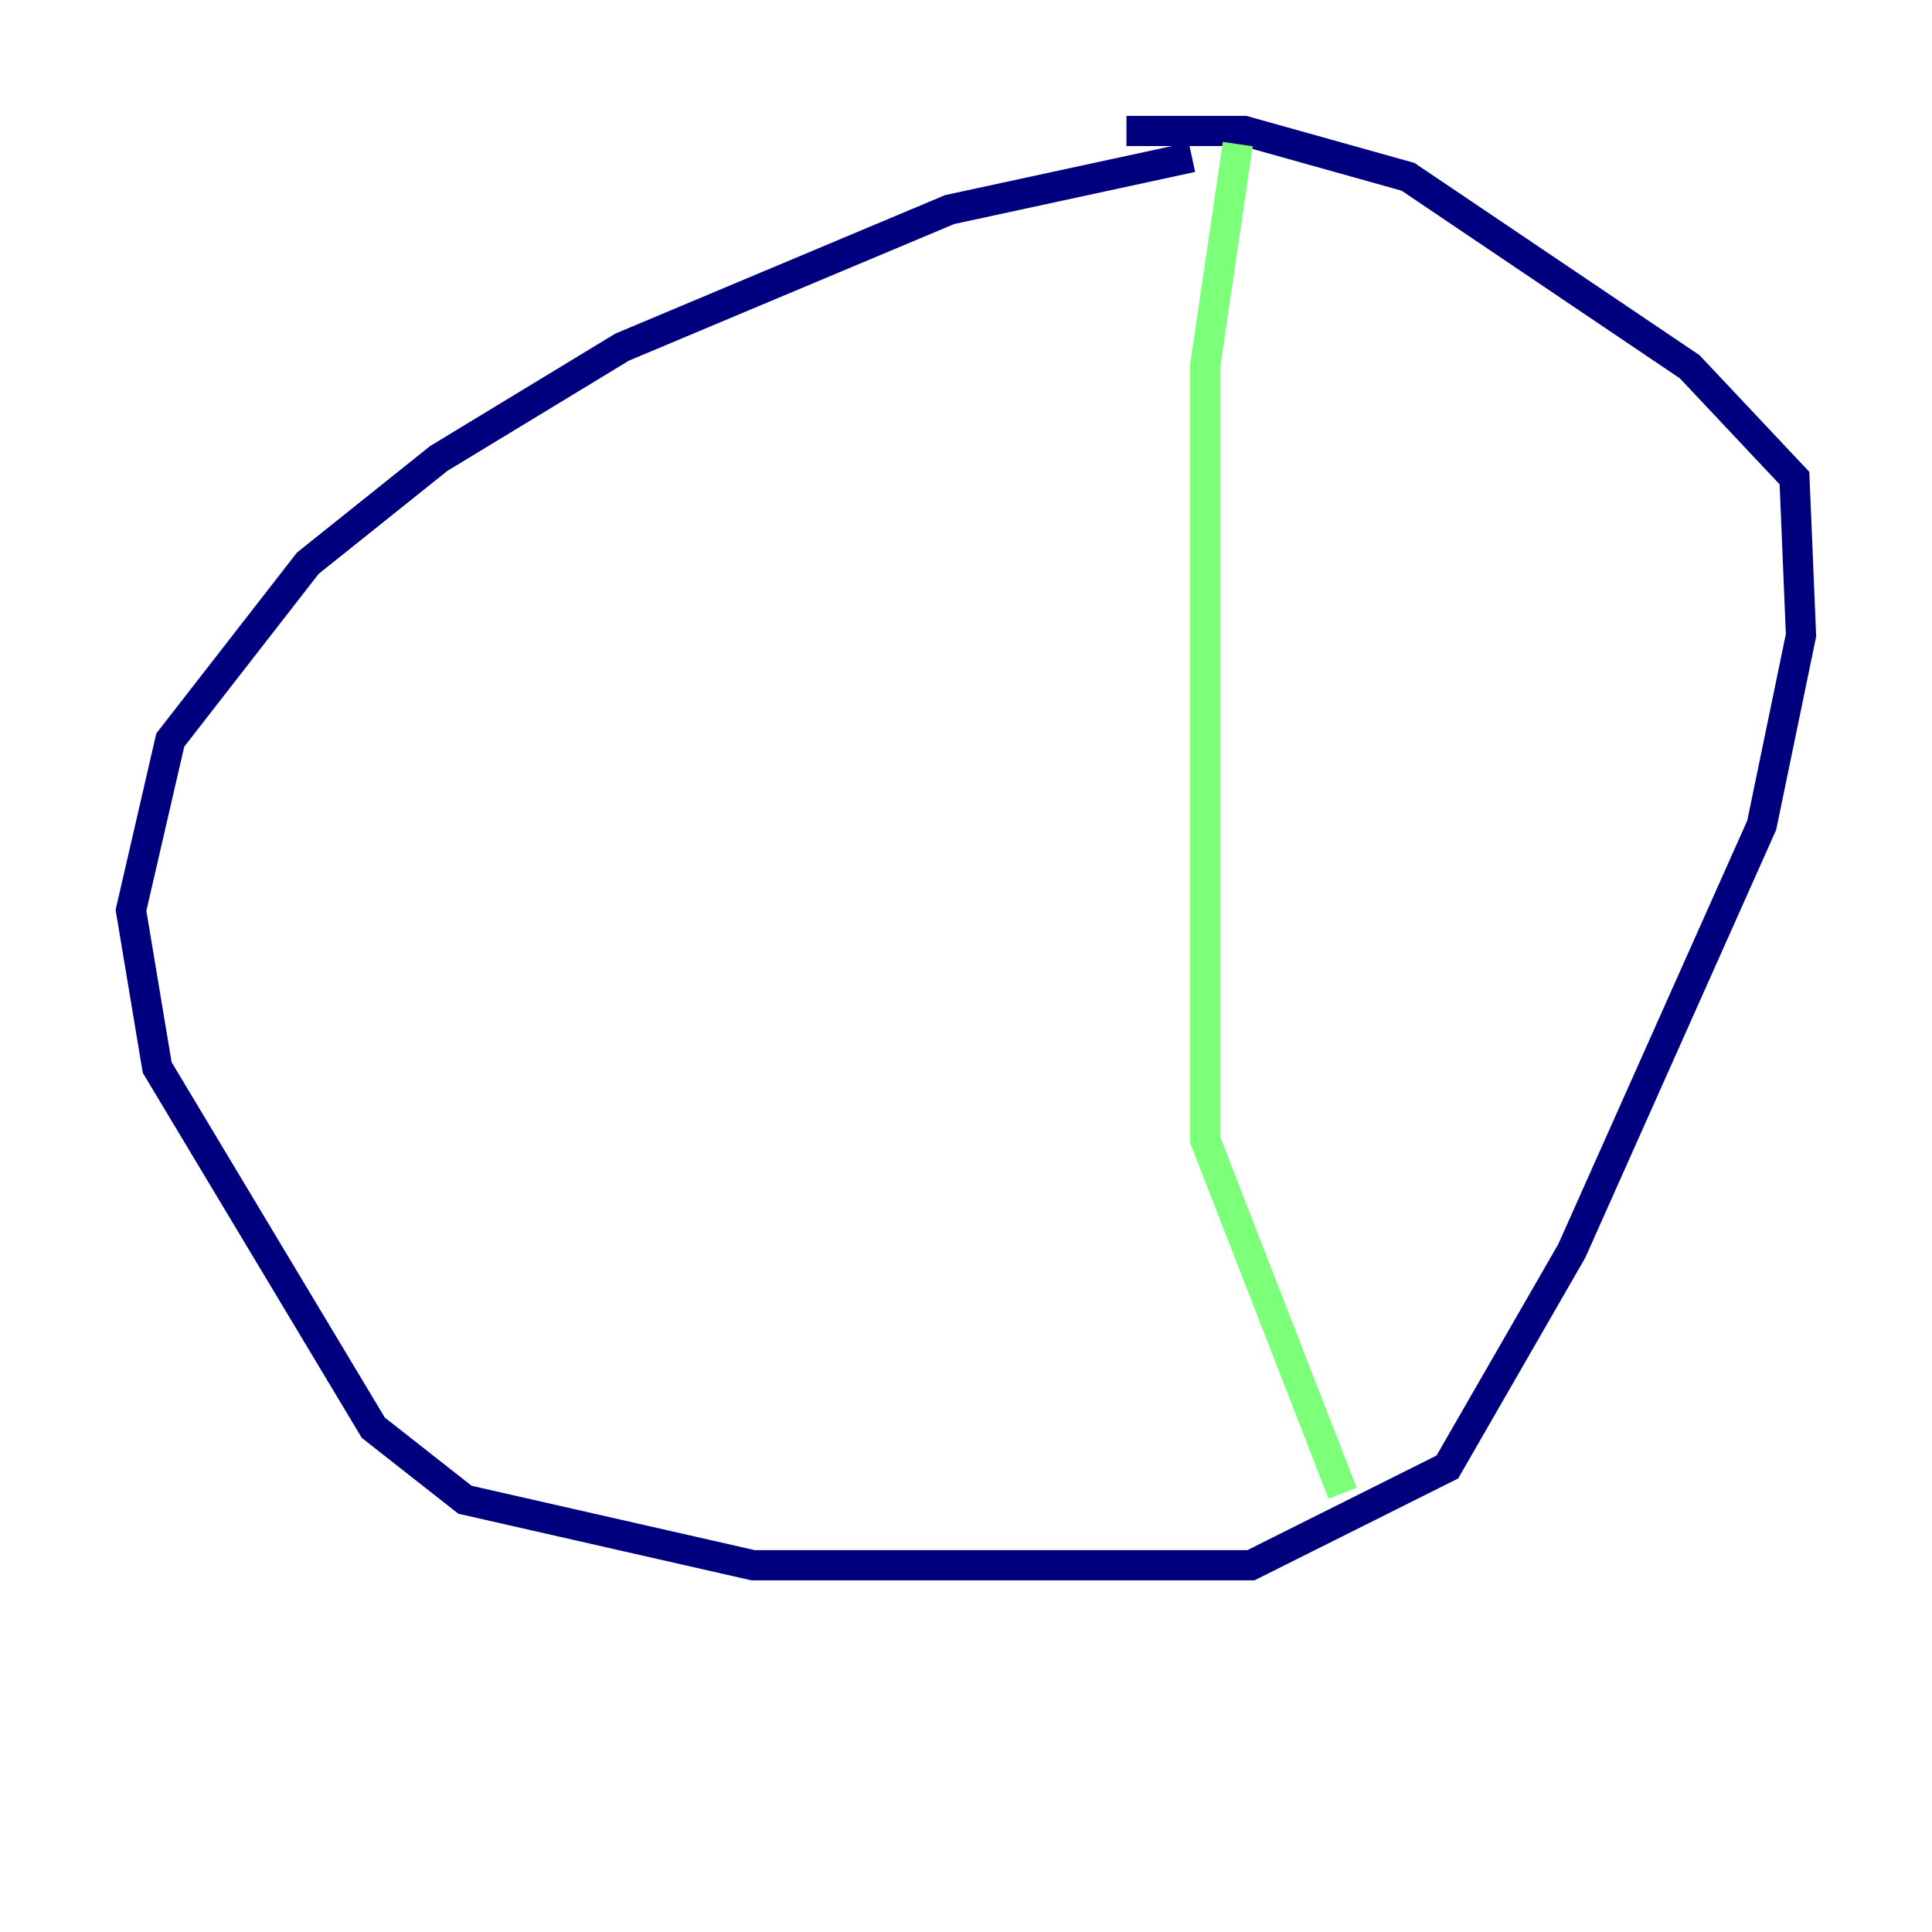 <?xml version="1.0" encoding="utf-8" ?>
<svg baseProfile="tiny" height="128" version="1.2" viewBox="0,0,128,128" width="128" xmlns="http://www.w3.org/2000/svg" xmlns:ev="http://www.w3.org/2001/xml-events" xmlns:xlink="http://www.w3.org/1999/xlink"><defs /><polyline fill="none" points="78.969,10.414 62.915,13.885 41.22,22.997 29.071,30.373 20.393,37.315 11.281,49.031 8.678,60.312 10.414,70.725 24.732,94.59 30.807,99.363 49.898,103.702 82.875,103.702 95.891,97.193 104.136,82.875 116.719,54.671 119.322,42.088 118.888,31.675 111.946,24.298 93.288,11.715 82.441,8.678 74.63,8.678" stroke="#00007f" stroke-width="2" /><polyline fill="none" points="82.007,9.546 79.837,24.298 79.837,75.498 88.949,98.929" stroke="#7cff79" stroke-width="2" /><polyline fill="none" points="45.993,22.997 45.993,22.997" stroke="#7f0000" stroke-width="2" /></svg>
